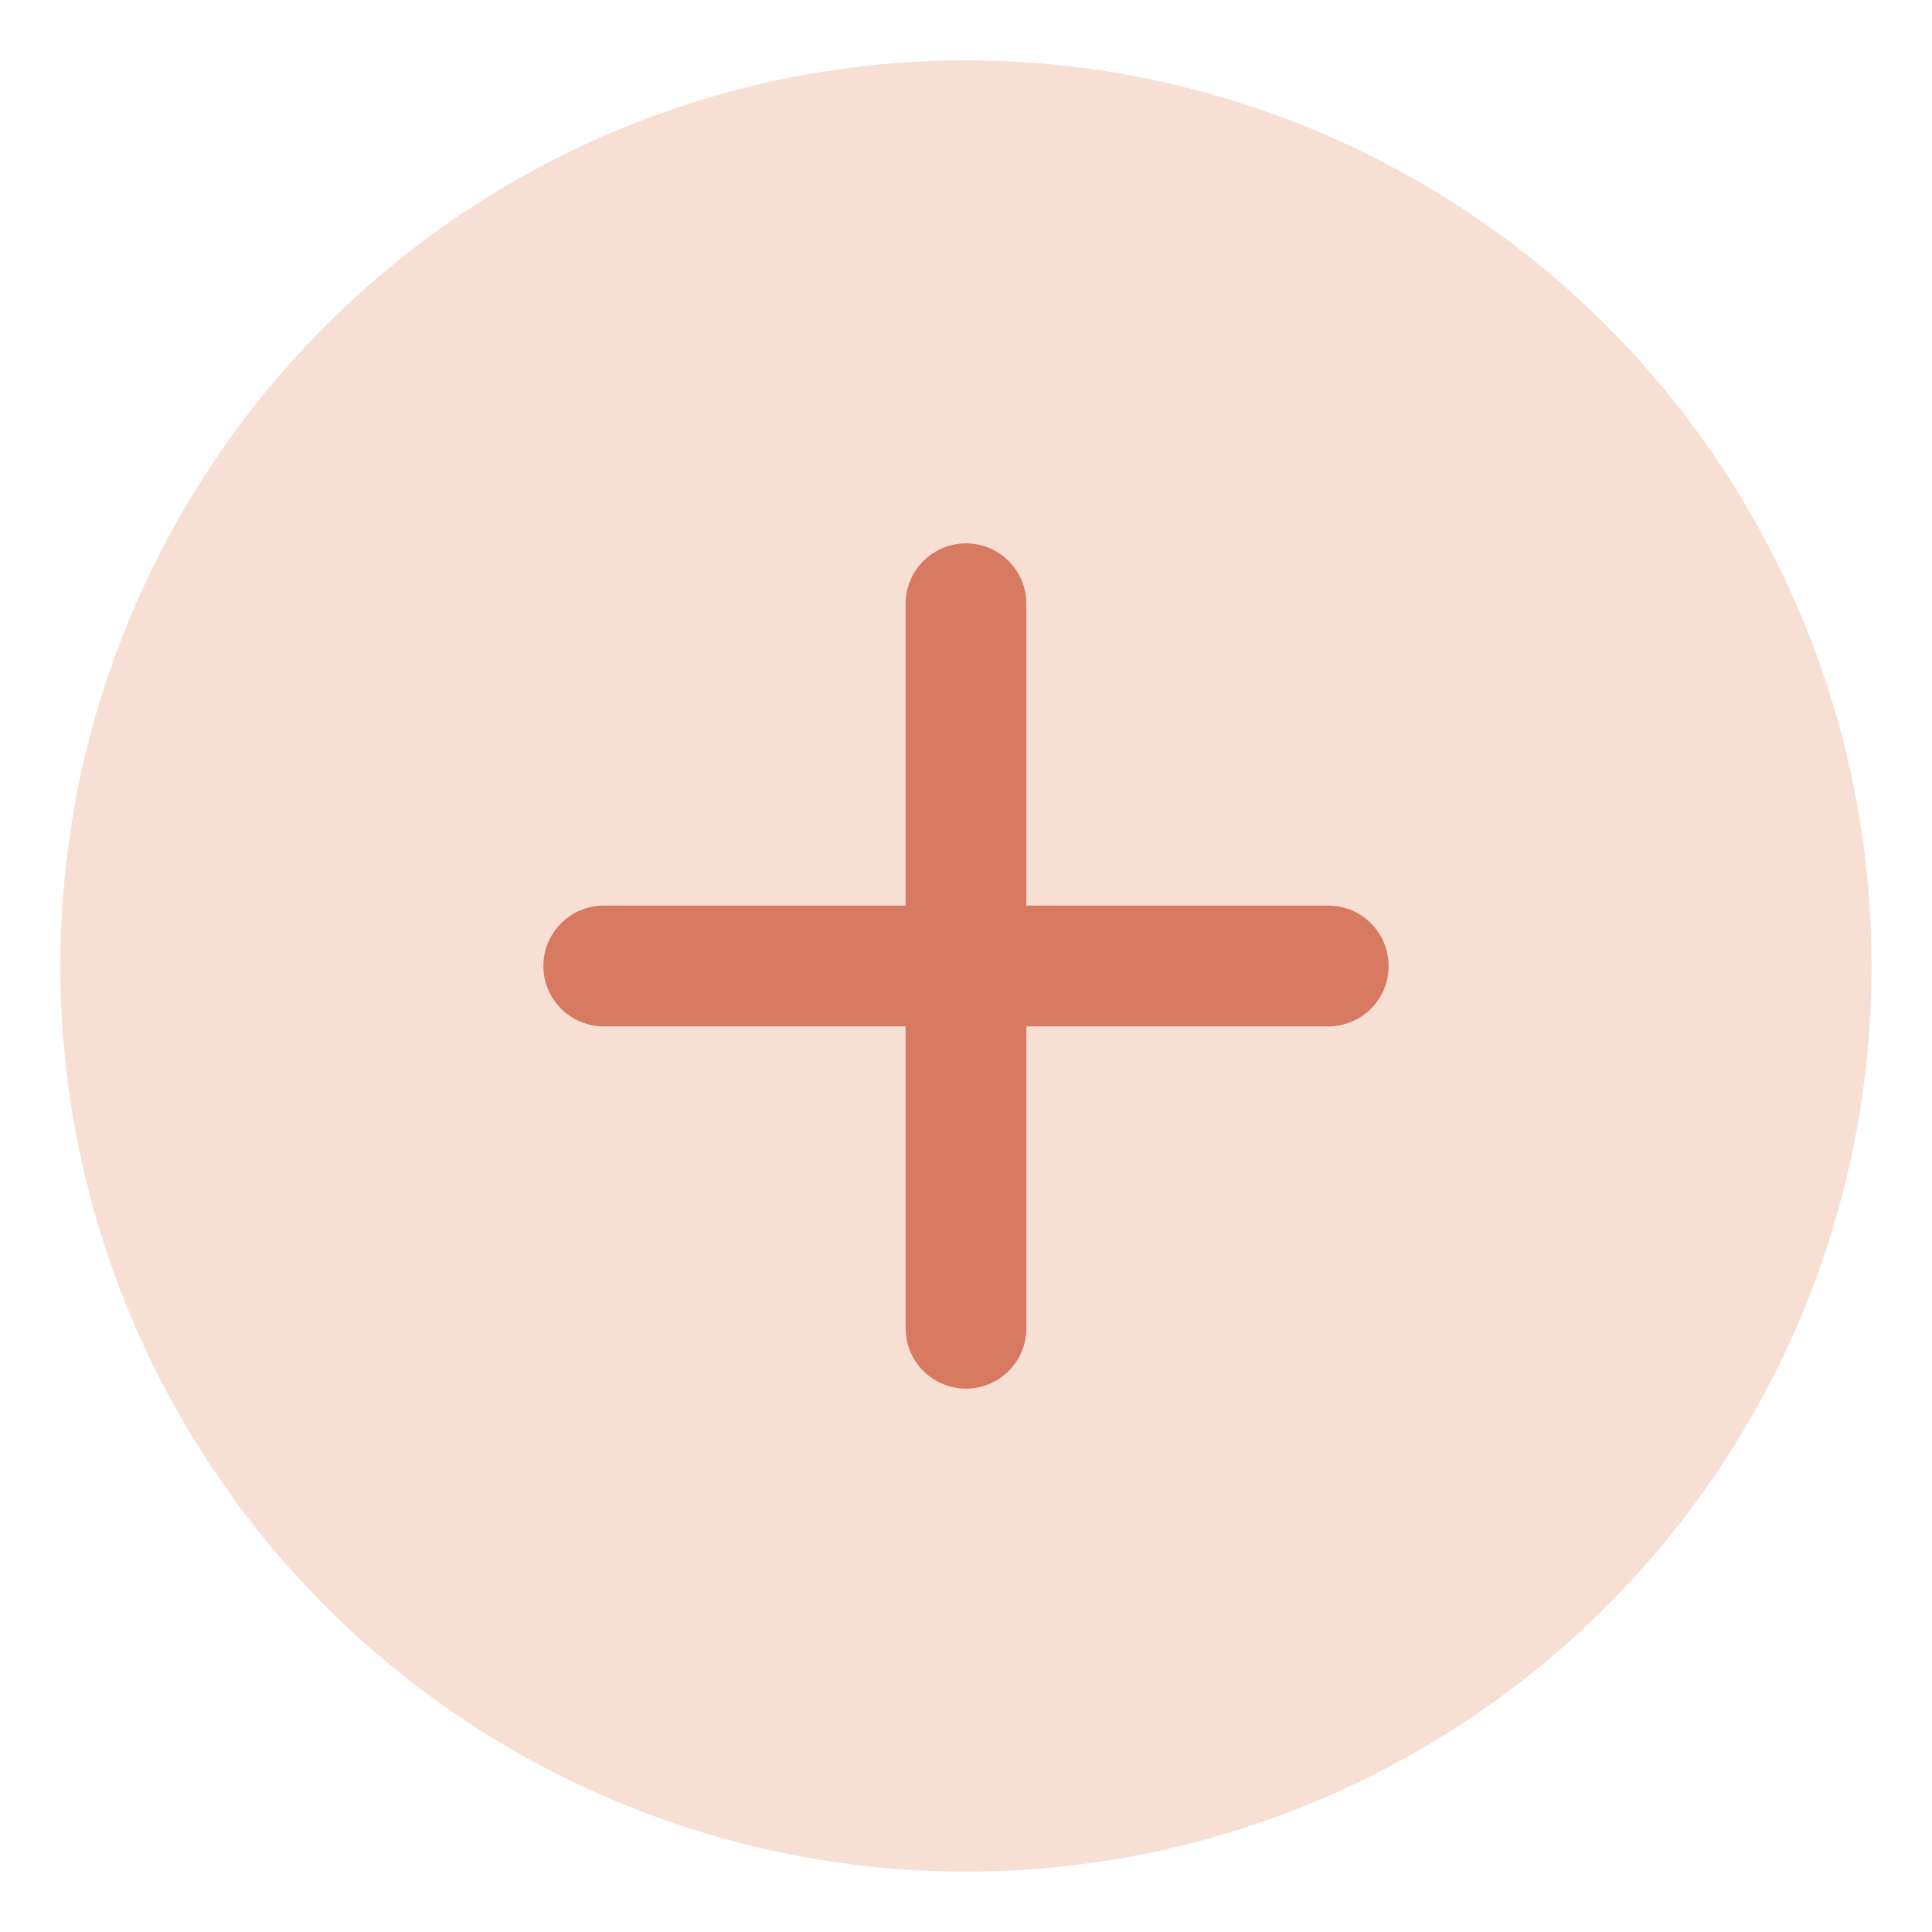 <svg viewBox="0 0 64 64" xmlns="http://www.w3.org/2000/svg">
  <circle cx="32" cy="32" r="30" fill="#f7dfd4"></circle>
  <path d="M20 32h24M32 20v24" stroke="#d77a61" stroke-width="4" stroke-linecap="round"></path>
</svg>

